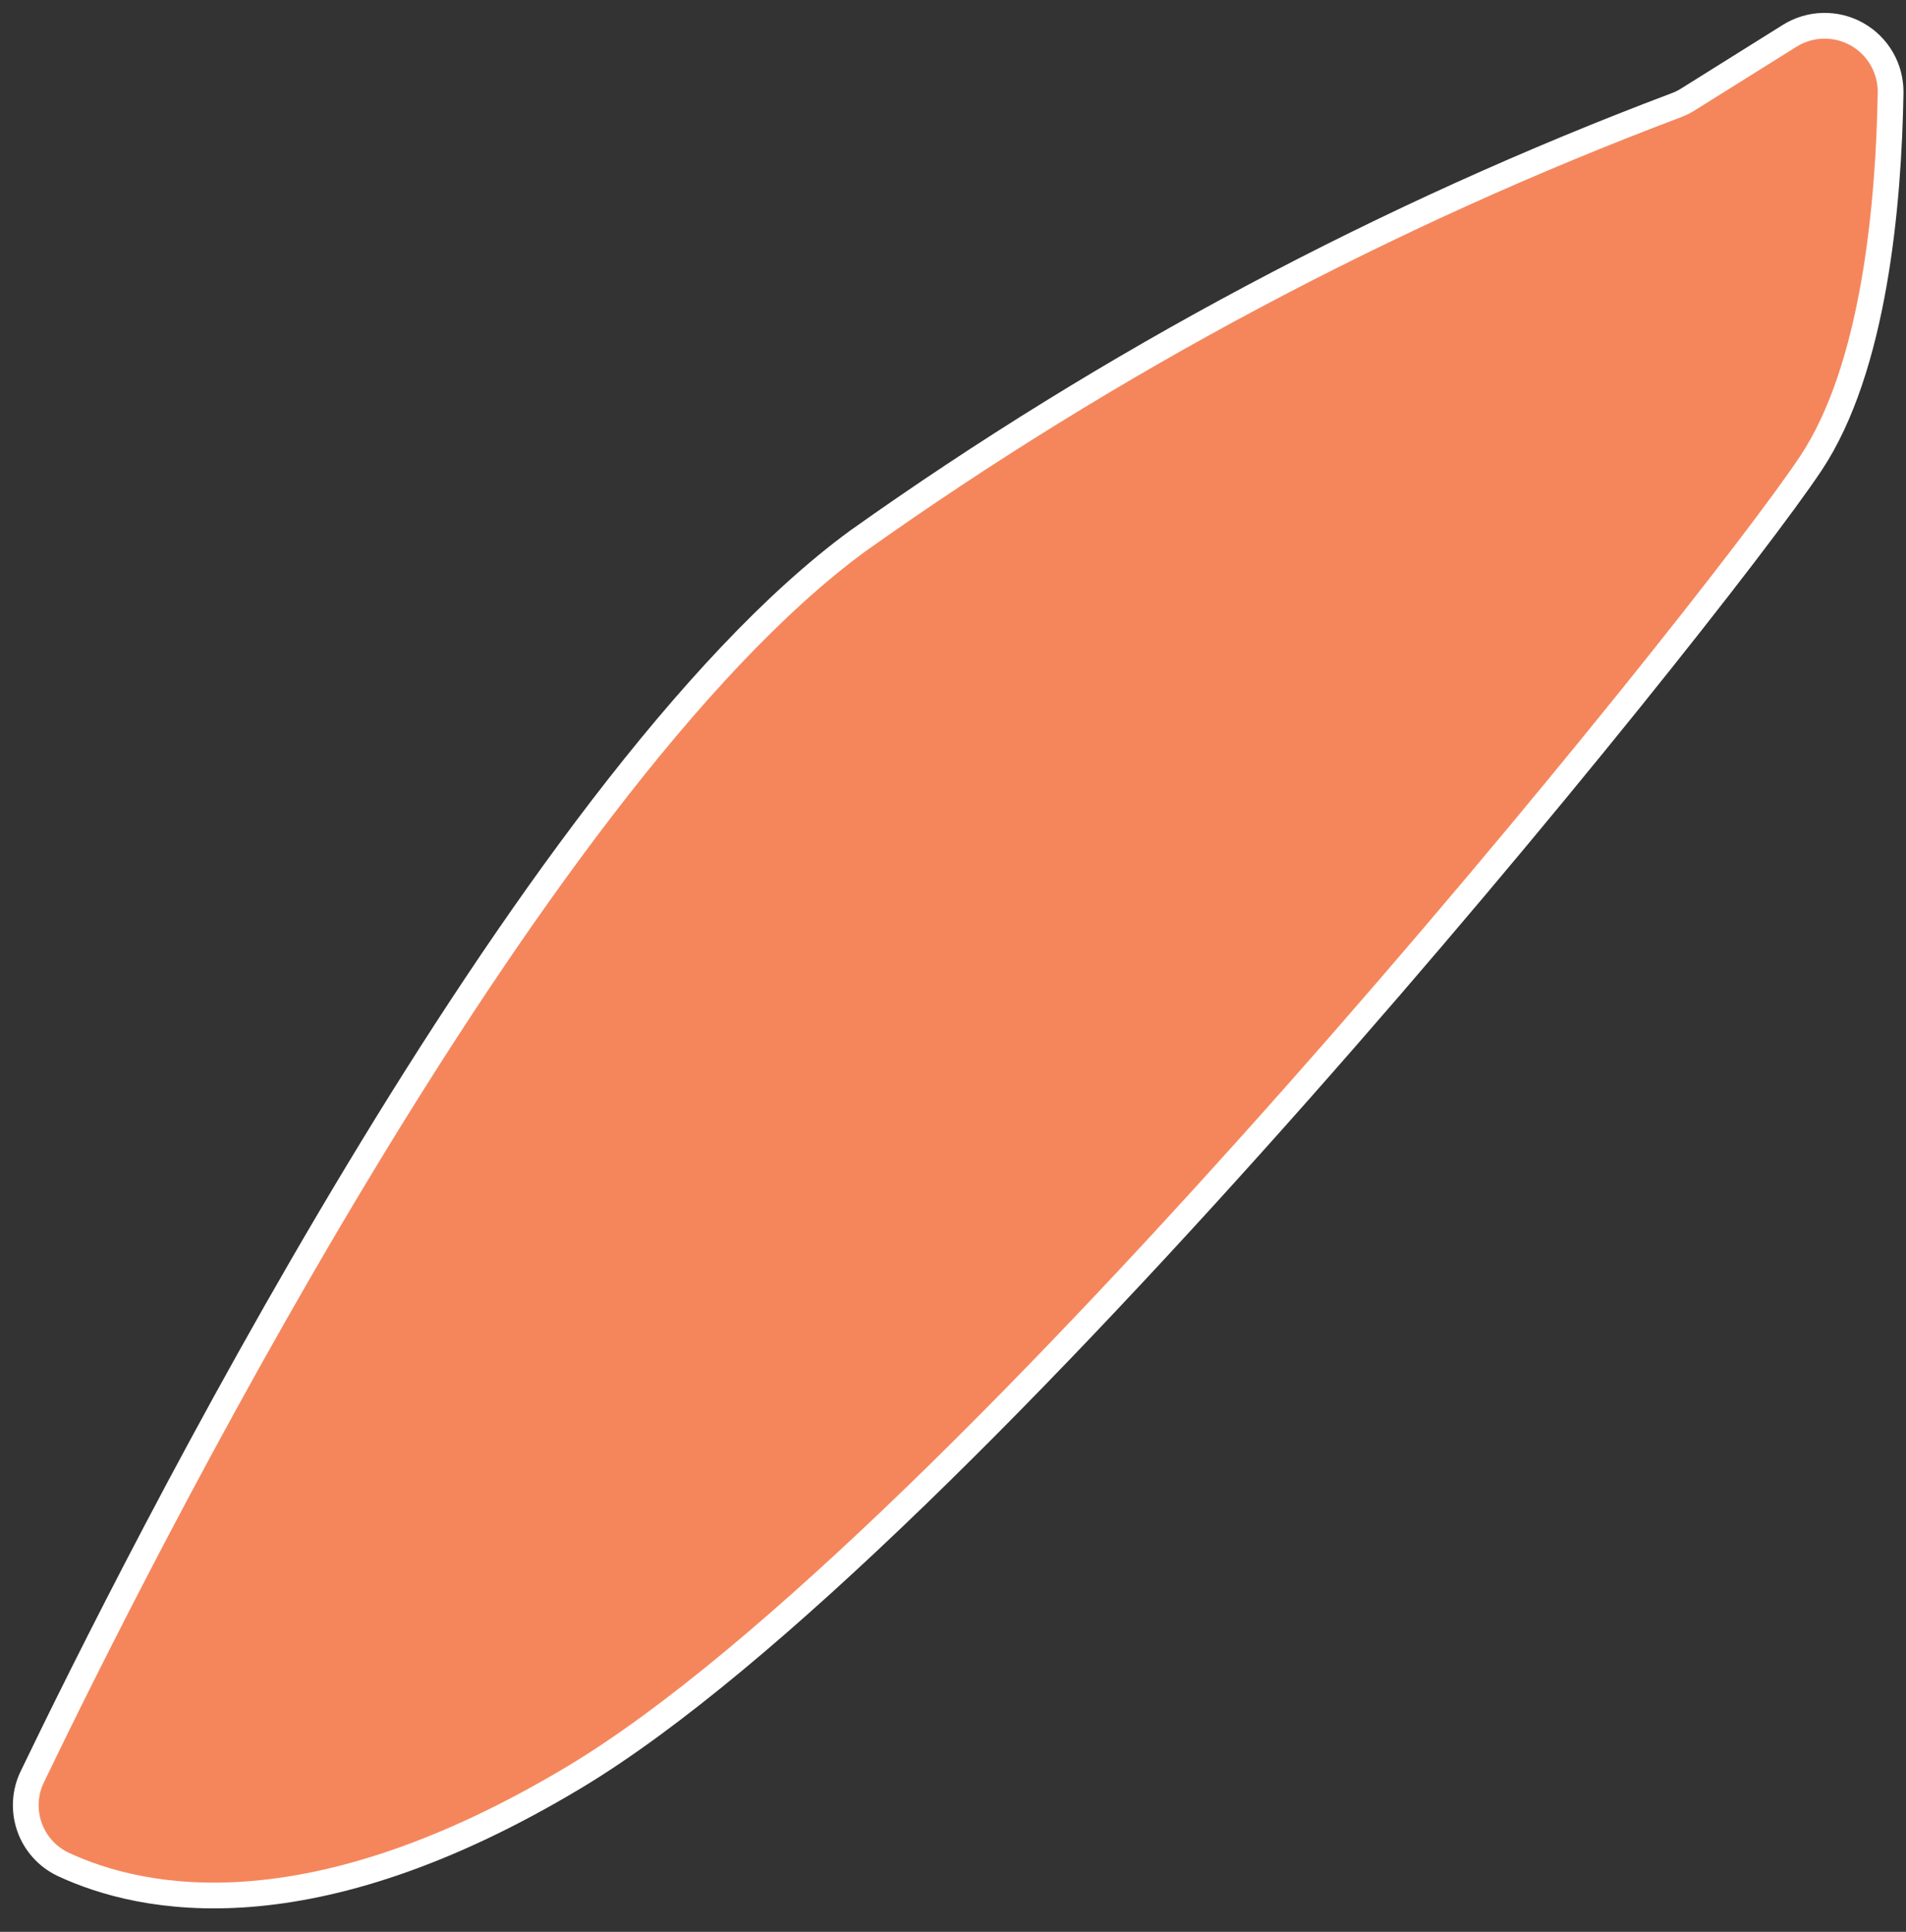 <svg width="74" height="75" viewBox="0 0 74 75" fill="none" xmlns="http://www.w3.org/2000/svg">
<rect x="0" y="0" width="74" height="75" fill="#333333" stroke="none"/>
<path d="M65.534 3.861C65.383 3.956 65.223 4.034 65.057 4.094C53.791 8.347 43.118 14.03 33.301 21.003C20.357 30.493 5.176 60.833 1.257 68.973C1.11 69.274 1.024 69.6 1.005 69.934C0.985 70.268 1.031 70.603 1.141 70.919C1.25 71.235 1.421 71.526 1.644 71.775C1.867 72.025 2.136 72.228 2.438 72.373C5.538 73.826 12.051 75.143 22.297 68.997C37.297 59.997 66.297 24.002 70.297 18.002C72.768 14.302 73.332 7.925 73.402 3.591C73.407 3.131 73.289 2.678 73.059 2.28C72.829 1.882 72.496 1.553 72.095 1.328C71.694 1.102 71.239 0.99 70.779 1.001C70.32 1.012 69.871 1.147 69.482 1.391L65.534 3.861Z" fill="#F5865C" stroke="white" stroke-miterlimit="10"/>
</svg>
